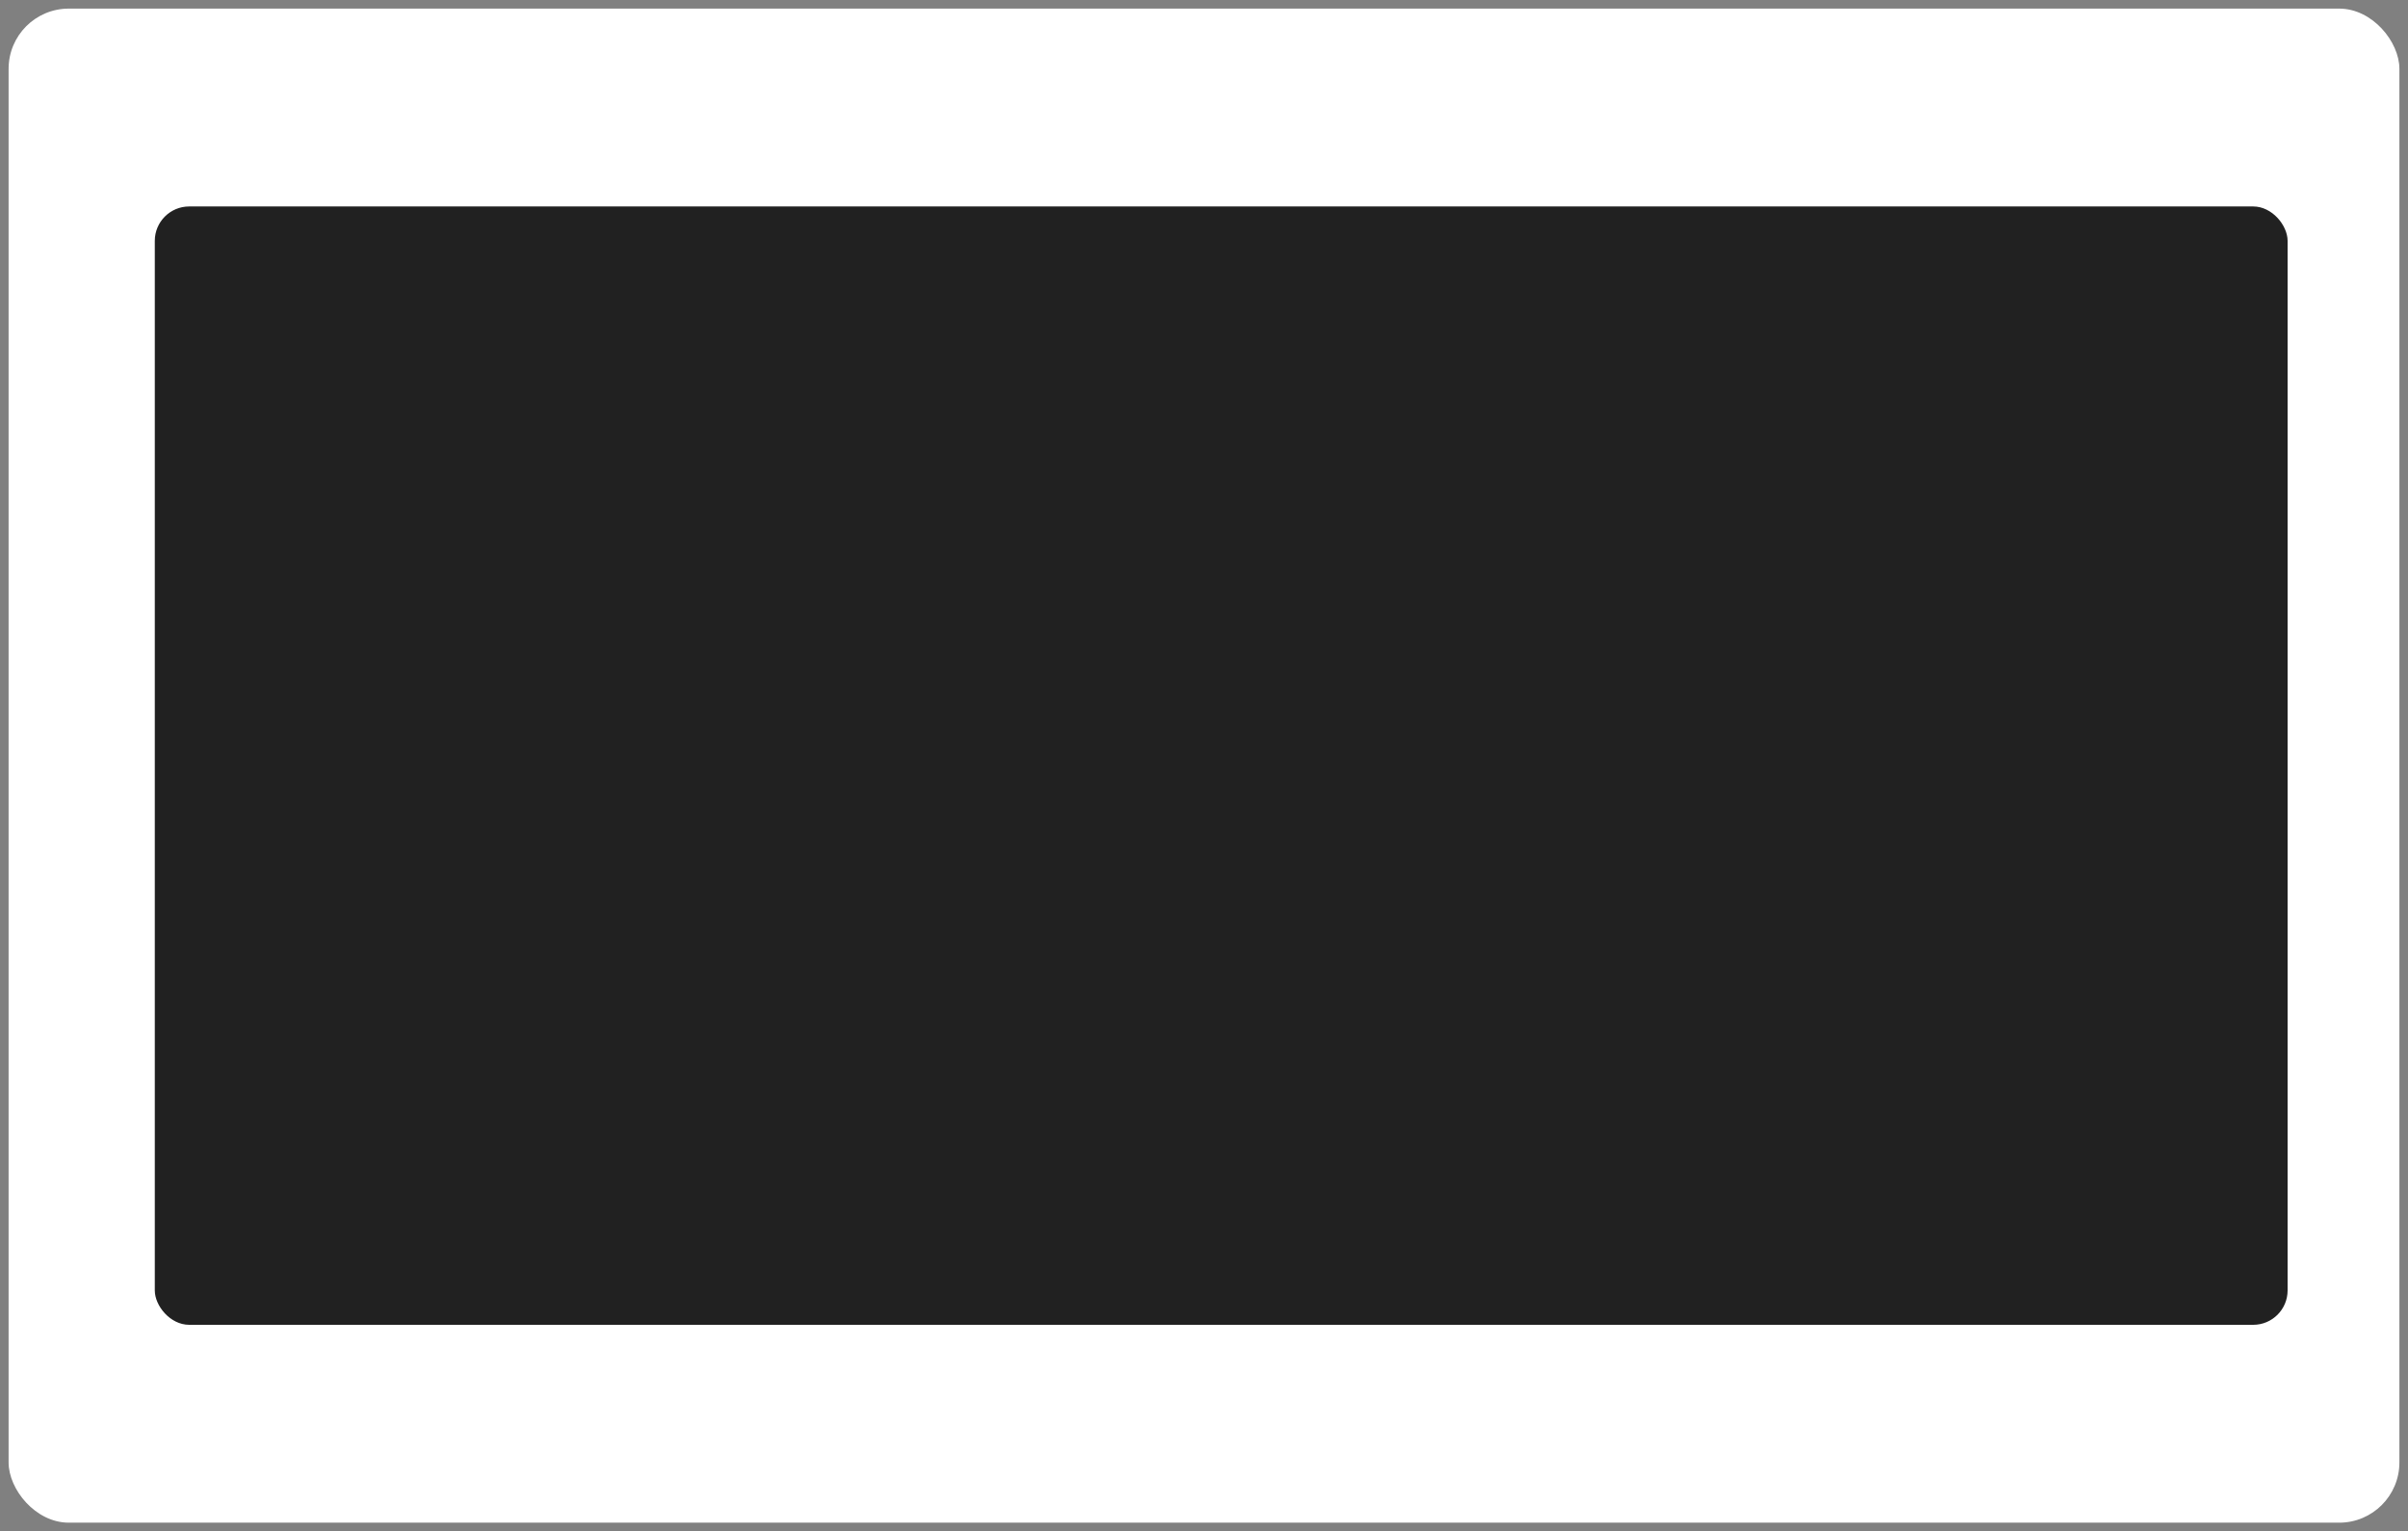 <svg width="140" height="89" viewBox="0 0 140 89" fill="none" xmlns="http://www.w3.org/2000/svg">
    <rect x="0" y="0" width="140" height="89" fill="#808080" stroke="none"/>
    <rect x="0.5" y="0.5" width="139" height="88" rx="3.5" fill="#FFFFFFF"/>
    <rect x="9" y="12" width="124" height="65" rx="2" fill="#212121"/>
</svg>
